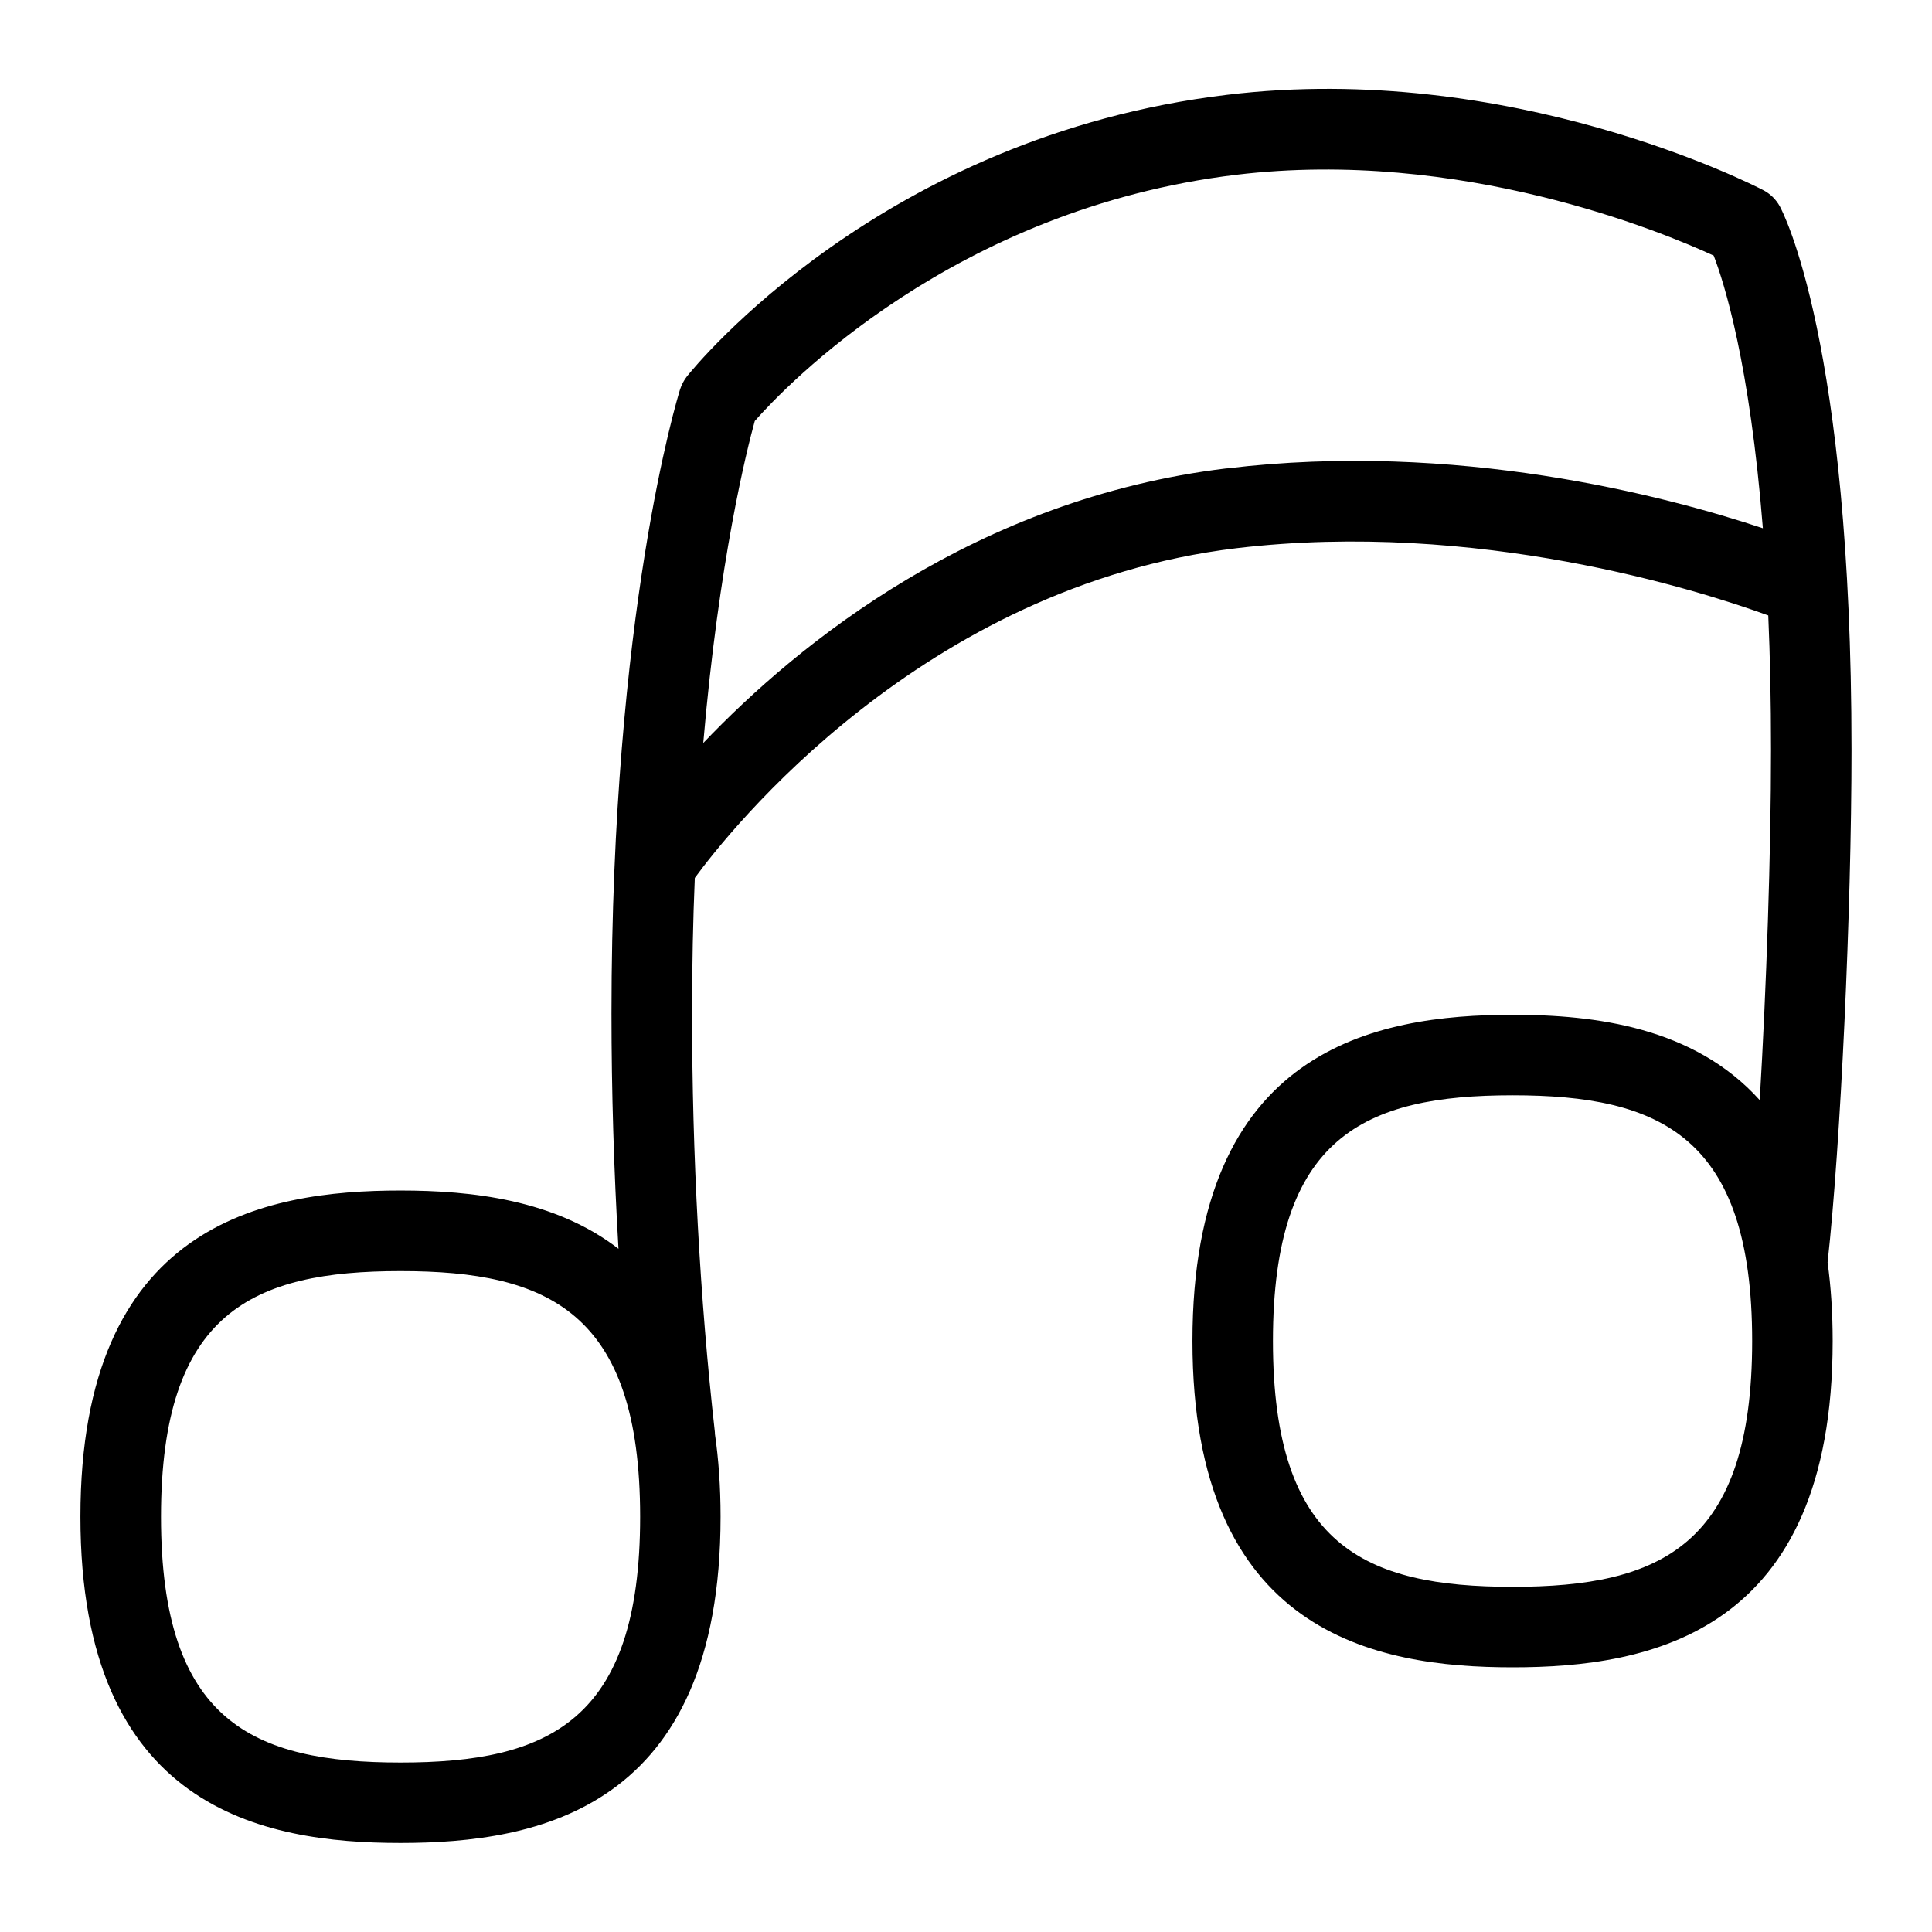 <?xml version="1.0" encoding="UTF-8"?>
<svg xmlns="http://www.w3.org/2000/svg" id="Layer_1" data-name="Layer 1" viewBox="0 0 24 24">
  <path d="M23,9.313c0-5.064-.854-6.683-.89-6.749-.048-.087-.12-.158-.208-.203-.127-.066-3.144-1.61-6.663-1.183-4.287,.515-6.608,3.376-6.705,3.497-.038,.049-.067,.104-.086,.162-.034,.111-.852,2.778-.852,7.751,0,.972,.03,1.958,.087,2.925-.792-.611-1.825-.724-2.708-.724-1.707,0-3.976,.42-3.976,4.052s2.269,4.053,3.976,4.053,3.976-.42,3.976-4.053c0-.376-.025-.717-.07-1.028,0-.012,0-.023-.002-.035-.185-1.644-.282-3.438-.282-5.19,0-.595,.012-1.156,.034-1.682,.419-.573,2.827-3.627,6.728-4.096,2.989-.355,5.745,.522,6.607,.835,.022,.505,.034,1.06,.034,1.668,0,1.29-.057,2.954-.14,4.353-.817-.908-2.045-1.06-3.07-1.06-1.707,0-3.977,.42-3.977,4.053s2.27,4.053,3.977,4.053,3.976-.42,3.976-4.053c0-.356-.022-.68-.063-.977,.162-1.46,.297-4.364,.297-6.369ZM4.976,21.895c-1.837,0-2.976-.511-2.976-3.053s1.139-3.052,2.976-3.052,2.976,.511,2.976,3.052-1.139,3.053-2.976,3.053ZM15.239,5.818c-3.111,.374-5.319,2.17-6.503,3.412,.196-2.276,.542-3.645,.64-4,.374-.425,2.474-2.637,5.982-3.059,2.785-.334,5.294,.711,5.93,1.004,.13,.337,.448,1.338,.611,3.387-1.221-.406-3.812-1.087-6.66-.743Zm3.551,13.894c-1.838,0-2.977-.511-2.977-3.053s1.139-3.053,2.977-3.053,2.976,.511,2.976,3.053-1.139,3.053-2.976,3.053Z"/>
</svg>
